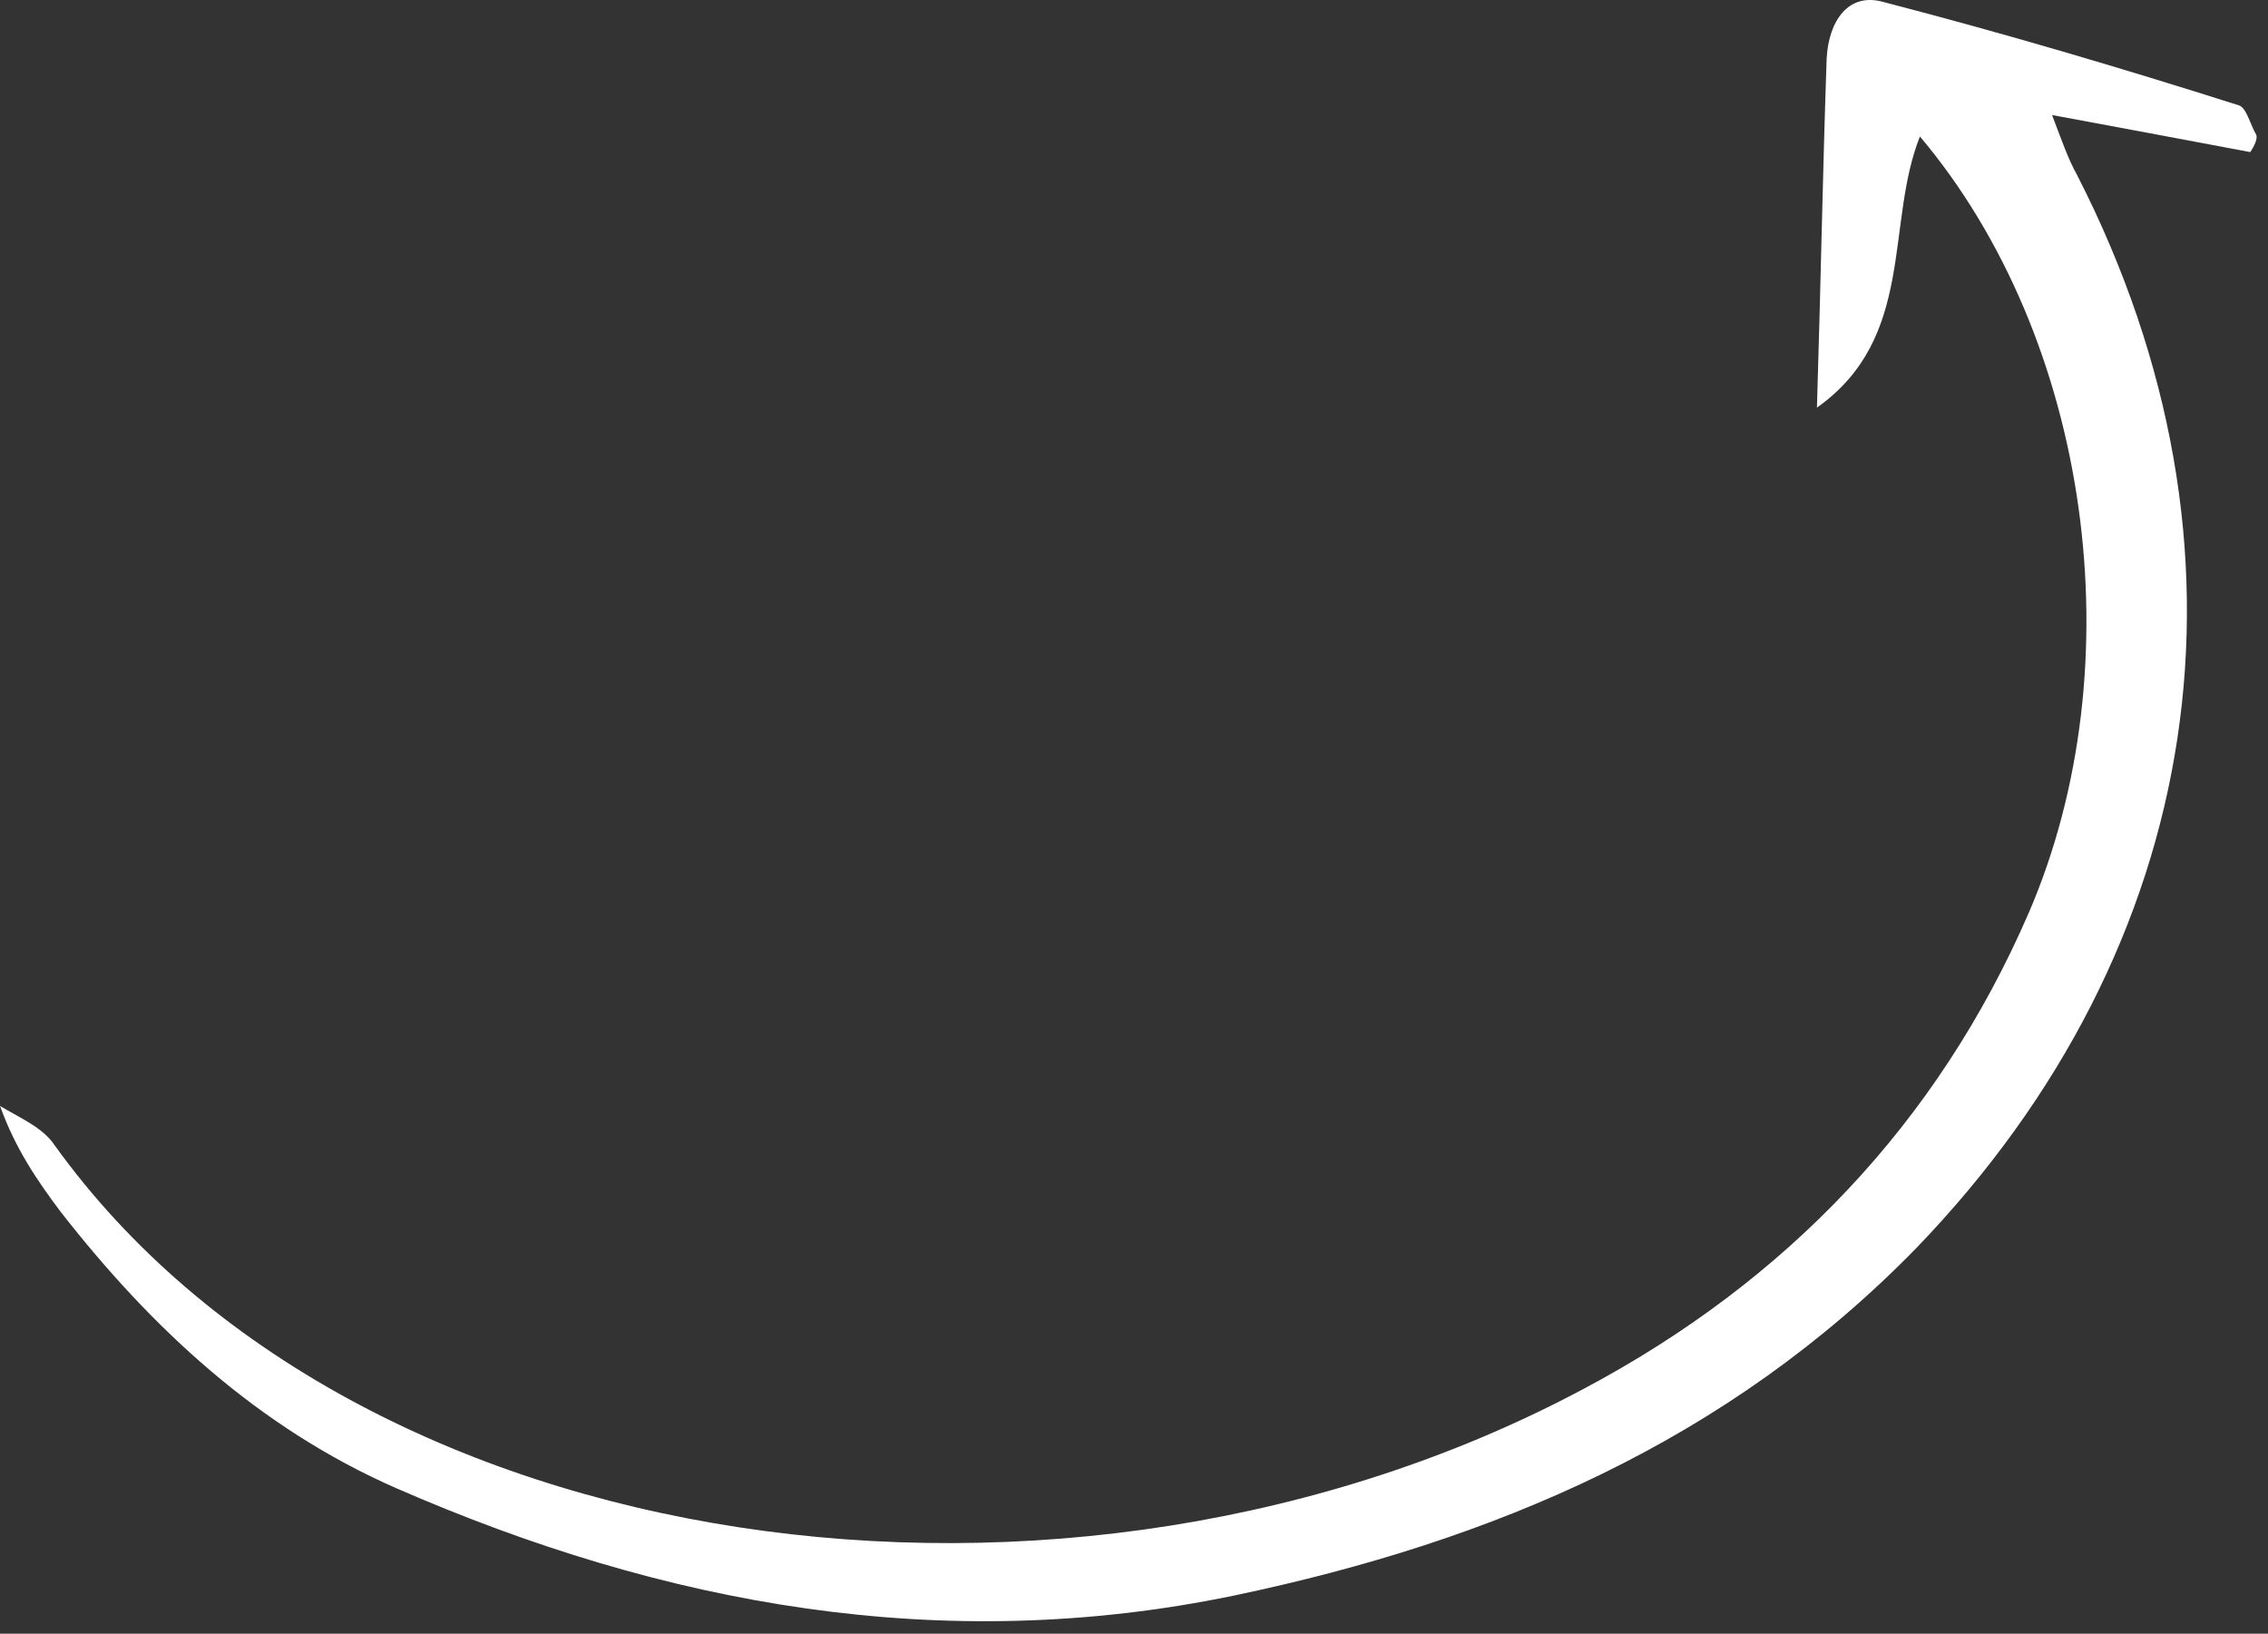 <svg width="143" height="103" viewBox="0 0 143 103" fill="none" xmlns="http://www.w3.org/2000/svg">
<rect x="0" y="0" width="143" height="103" fill="#333333" stroke="none"/>
<path d="M141.883 9.589C137.962 8.851 134.041 8.113 129.385 7.252C129.998 8.851 130.366 9.958 130.978 11.065C142.986 34.554 139.187 59.642 120.809 78.704C108.924 90.879 94.221 97.151 77.803 100.594C59.424 104.407 41.903 101.209 24.995 93.83C16.296 90.018 9.557 83.746 3.798 76.367C2.328 74.399 0.98 72.432 -3.44557e-05 69.726C1.225 70.464 2.695 71.079 3.431 72.186C22.422 98.626 67.388 104.899 99.857 87.558C112.6 80.794 122.156 70.833 127.915 57.551C134.654 41.933 131.836 21.395 121.054 8.605C118.848 14.139 120.809 21.272 114.56 25.699C114.805 17.829 114.928 10.696 115.173 3.686C115.295 1.349 116.52 -0.495 118.726 0.119C126.322 2.087 133.796 4.301 141.148 6.637C141.638 6.76 141.883 7.867 142.25 8.482C142.373 8.728 142.128 9.22 141.883 9.589Z" fill="white"/>
</svg>
